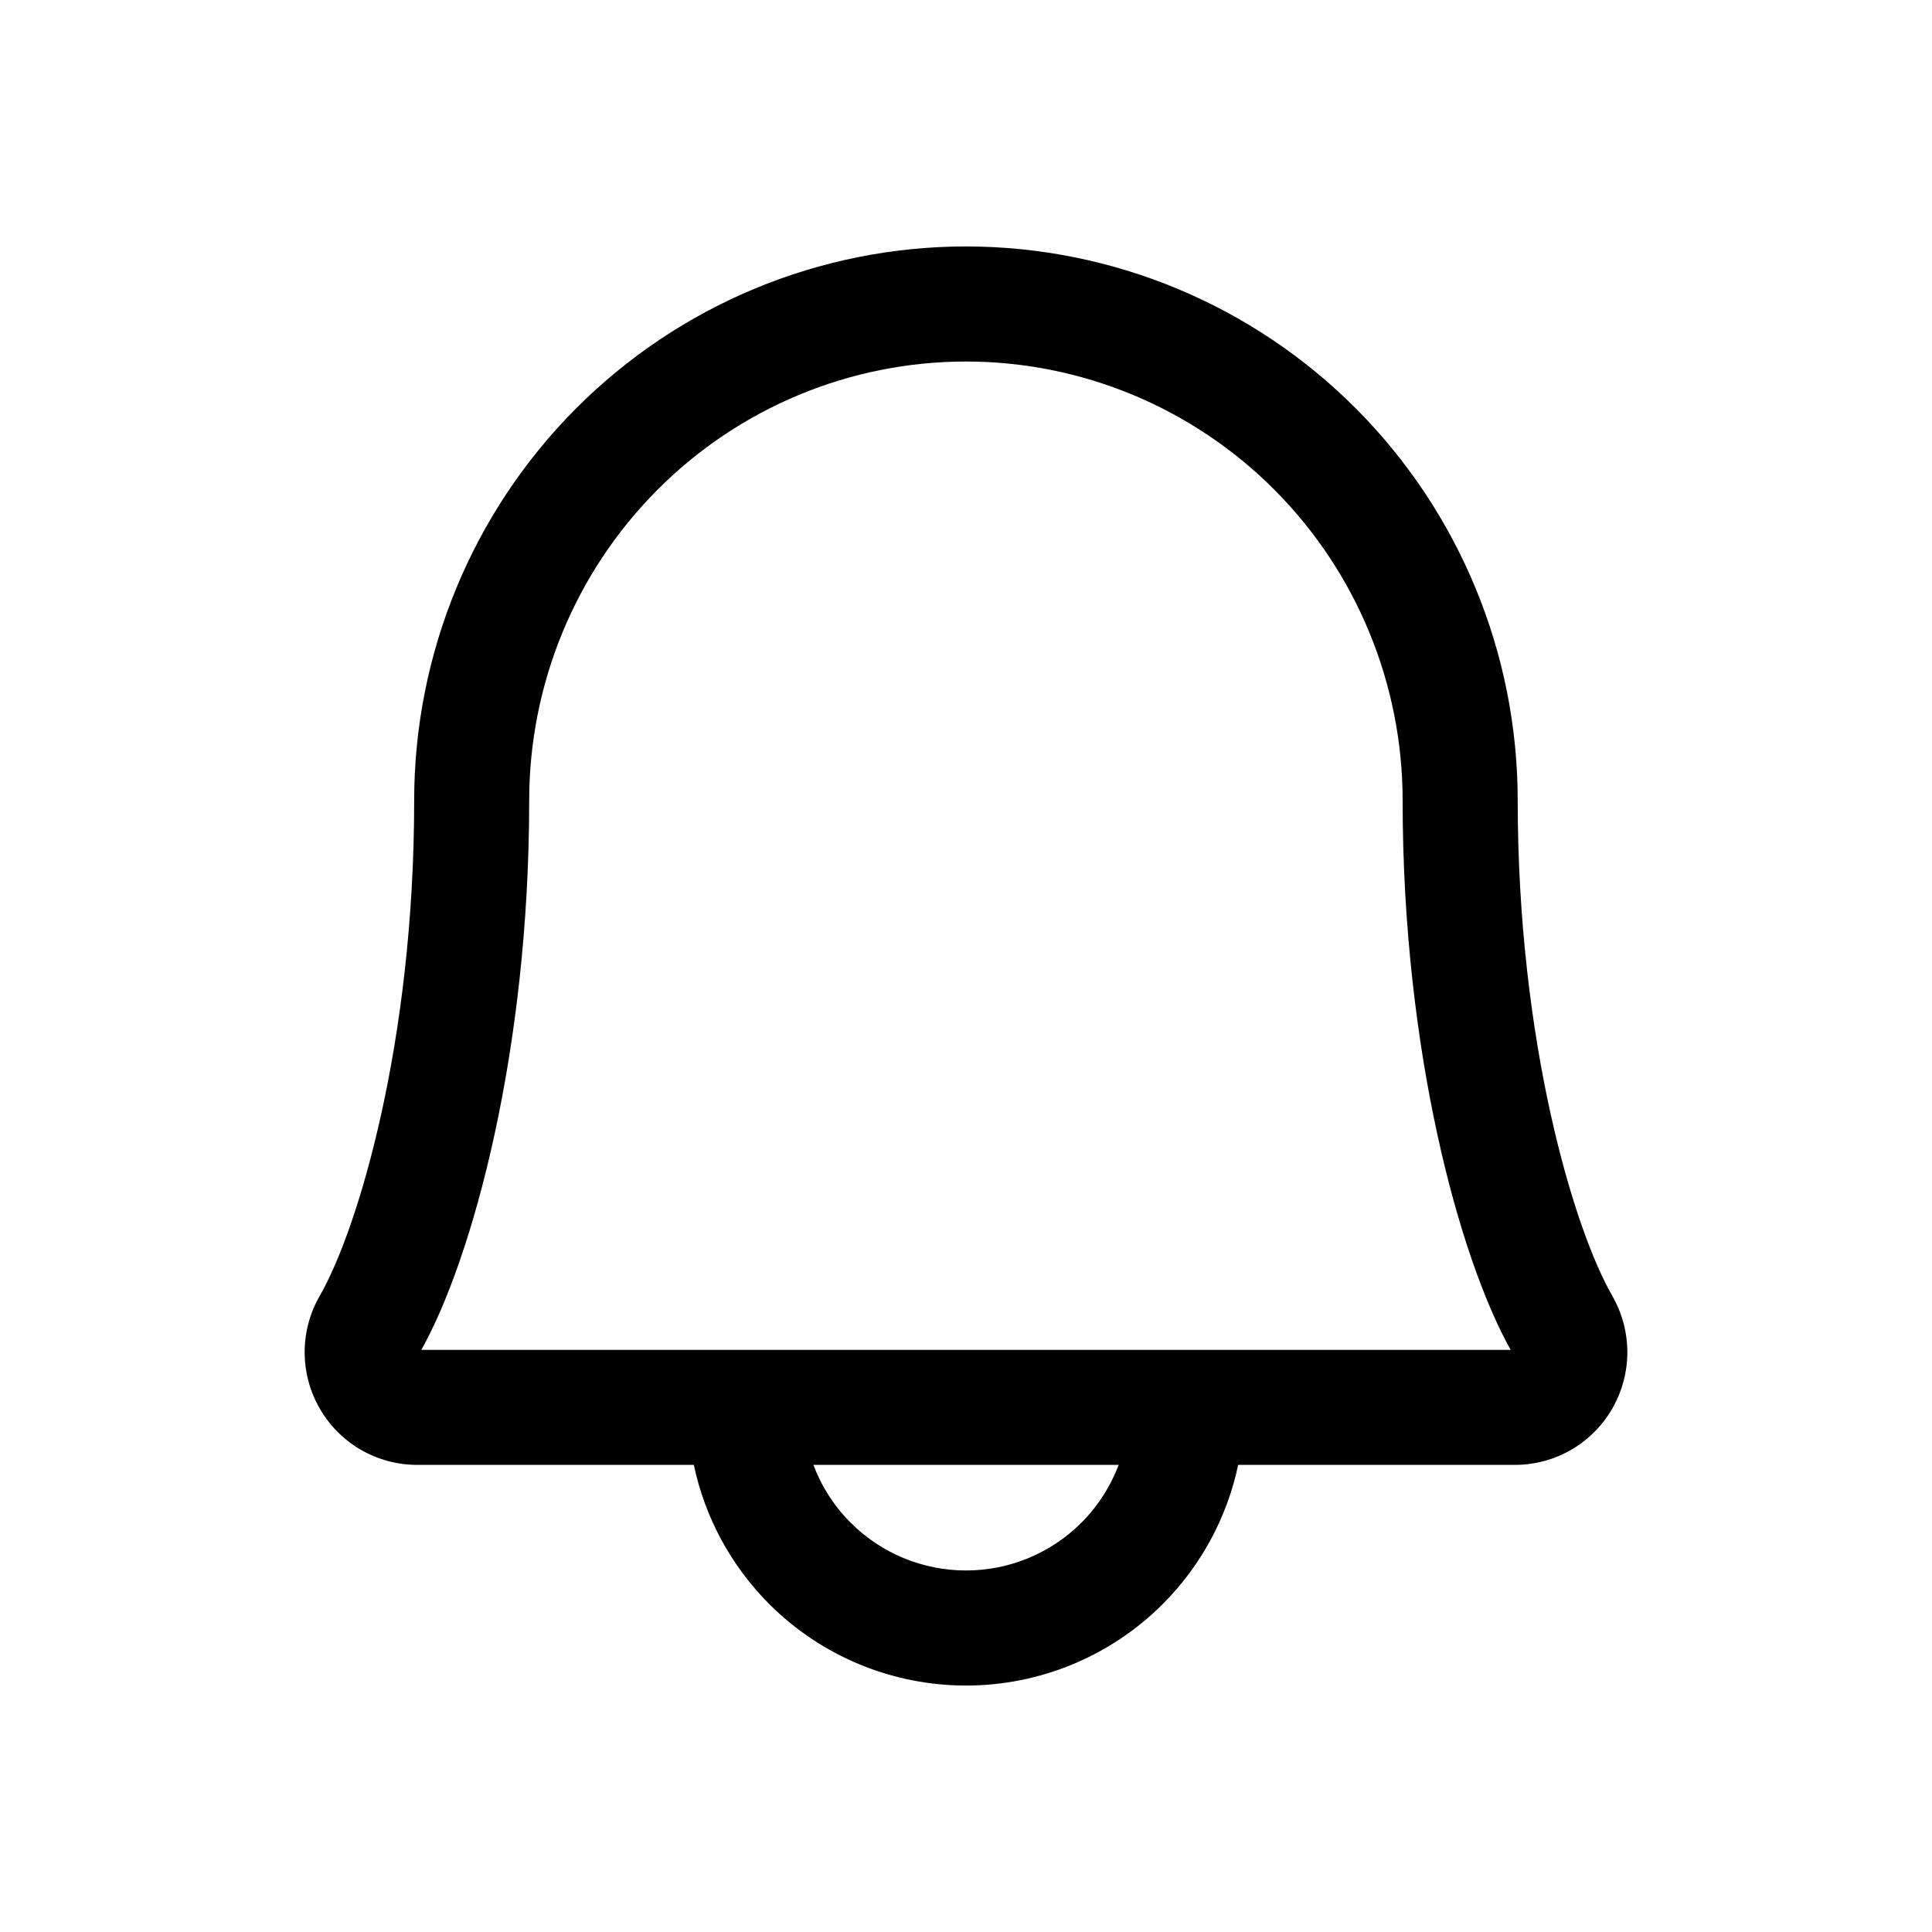 <svg viewBox="0 0 32 32" xmlns="http://www.w3.org/2000/svg">
  <path
    d="M11.492 24.263H6.897C6.571 24.261 6.25 24.173 5.969 24.008C5.687 23.843 5.454 23.607 5.292 23.323C5.13 23.04 5.046 22.72 5.046 22.394C5.047 22.068 5.132 21.748 5.295 21.465C5.934 20.354 6.86 17.246 6.86 13.259C6.86 10.826 7.822 8.493 9.535 6.771C11.249 5.05 13.574 4.082 15.999 4.082C18.424 4.082 20.749 5.05 22.463 6.771C24.176 8.493 25.138 10.826 25.138 13.259C25.138 17.247 26.064 20.353 26.705 21.464L26.705 21.465C26.868 21.748 26.953 22.069 26.954 22.395C26.954 22.721 26.869 23.042 26.707 23.326C26.545 23.609 26.311 23.845 26.029 24.01C25.746 24.175 25.425 24.262 25.098 24.263L25.095 24.263H20.508C20.325 25.13 19.894 25.933 19.258 26.569C18.394 27.433 17.222 27.918 16 27.918C14.778 27.918 13.606 27.433 12.742 26.569C12.106 25.933 11.675 25.13 11.492 24.263ZM10.886 8.116C9.529 9.479 8.765 11.329 8.765 13.259C8.765 17.4 7.83 20.835 6.979 22.358H25.021C24.169 20.834 23.232 17.401 23.232 13.259C23.232 11.329 22.469 9.479 21.112 8.116C19.755 6.753 17.916 5.988 15.999 5.988C14.082 5.988 12.242 6.753 10.886 8.116ZM18.529 24.263H13.472C13.606 24.619 13.815 24.947 14.09 25.221C14.596 25.728 15.284 26.012 16 26.012C16.717 26.012 17.404 25.728 17.911 25.221C18.185 24.947 18.394 24.619 18.529 24.263Z"
  />
</svg>
